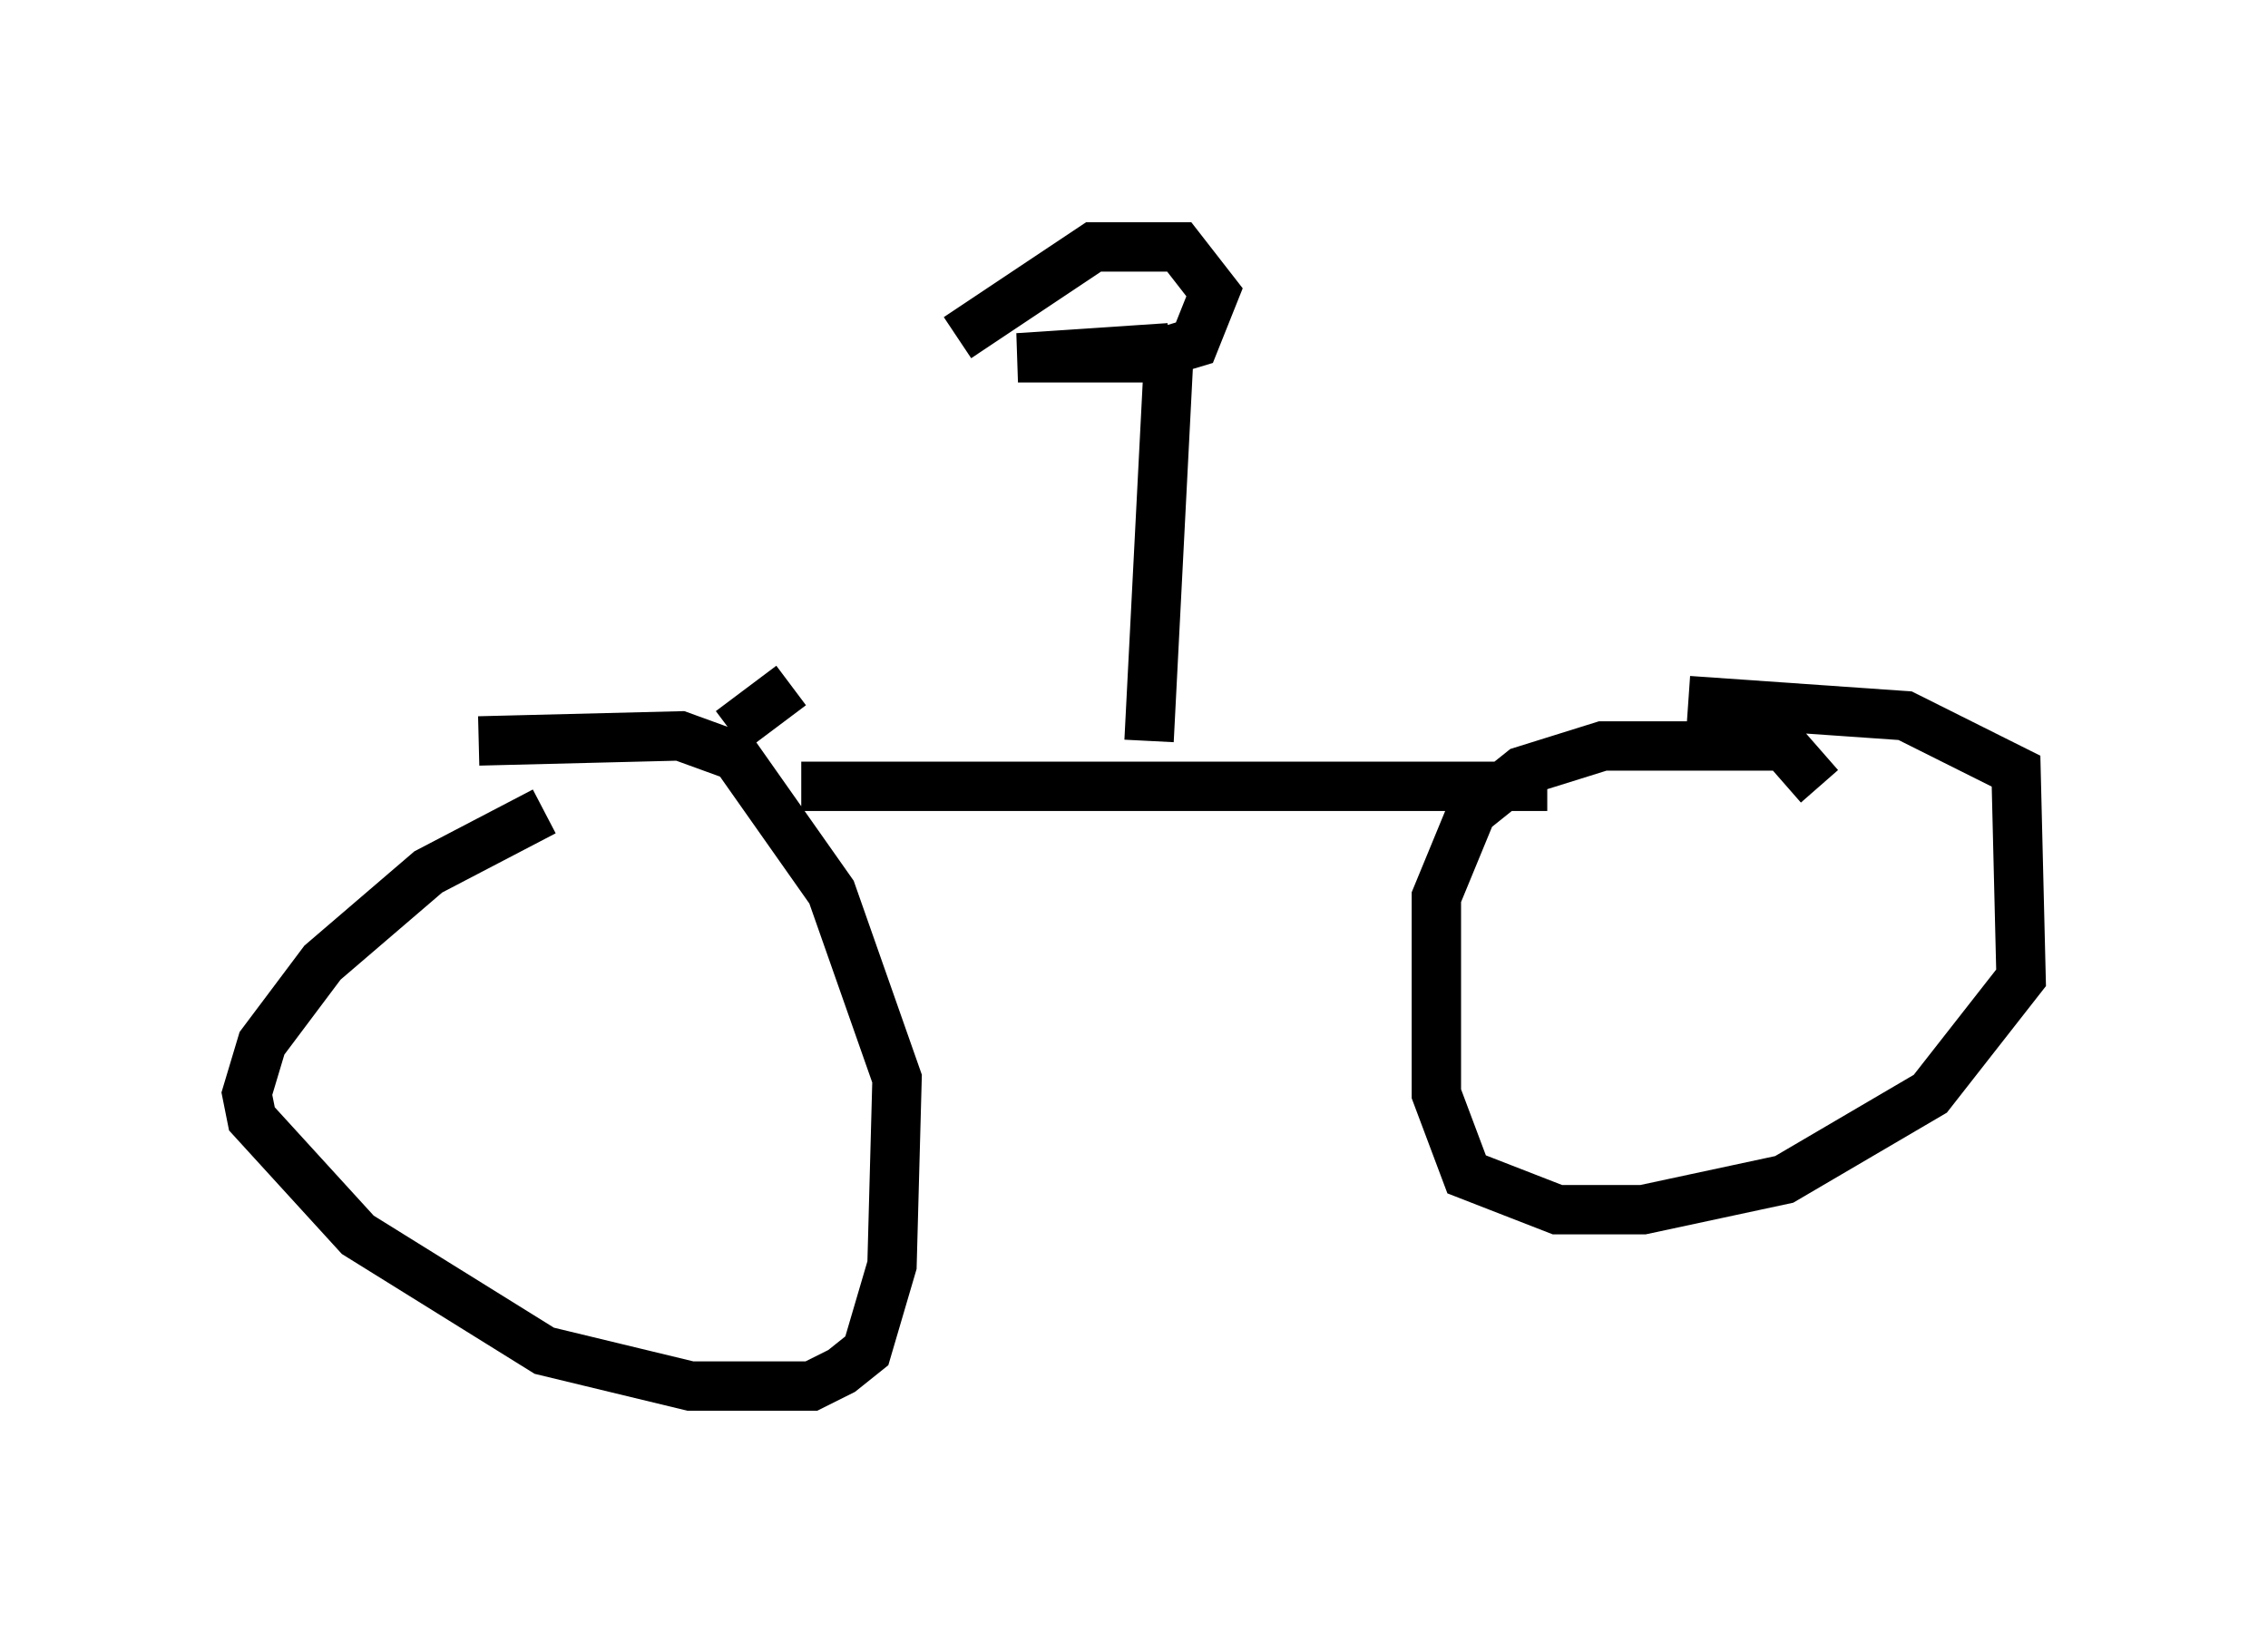 <?xml version="1.0" encoding="utf-8" ?>
<svg baseProfile="full" height="33.071" version="1.1" width="45.934" xmlns="http://www.w3.org/2000/svg" xmlns:ev="http://www.w3.org/2001/xml-events" xmlns:xlink="http://www.w3.org/1999/xlink"><defs /><rect fill="white" height="33.071" width="45.934" x="0" y="0" /><path d="M12.758, 16.433 m-1.735, 0.0 l-2.348, 1.225 -2.144, 1.838 l-1.225, 1.633 -0.306, 1.021 l0.102, 0.51 2.144, 2.348 l3.777, 2.348 2.96, 0.715 l2.45, 0.0 0.613, -0.306 l0.51, -0.408 0.51, -1.735 l0.102, -3.777 -1.327, -3.777 l-1.94, -2.756 -1.123, -0.408 l-4.083, 0.102 m6.533, 0.919 l15.109, 0.0 m5.513, 0.0 l-0.715, -0.817 -3.675, 0.0 l-1.633, 0.51 -1.021, 0.817 l-0.715, 1.735 0.0, 3.981 l0.613, 1.633 1.838, 0.715 l1.735, 0.0 2.858, -0.613 l2.96, -1.735 1.838, -2.348 l-0.102, -4.185 -2.246, -1.123 l-4.39, -0.306 m-10.923, 0.817 l0.408, -7.963 m0.0, 0.0 l-3.063, 0.204 2.552, 0.0 l1.021, -0.306 0.408, -1.021 l-0.715, -0.919 -1.735, 0.0 l-2.756, 1.838 m-3.369, 7.044 l-1.225, 0.919 " fill="none" stroke="black" stroke-width="1" /></svg>